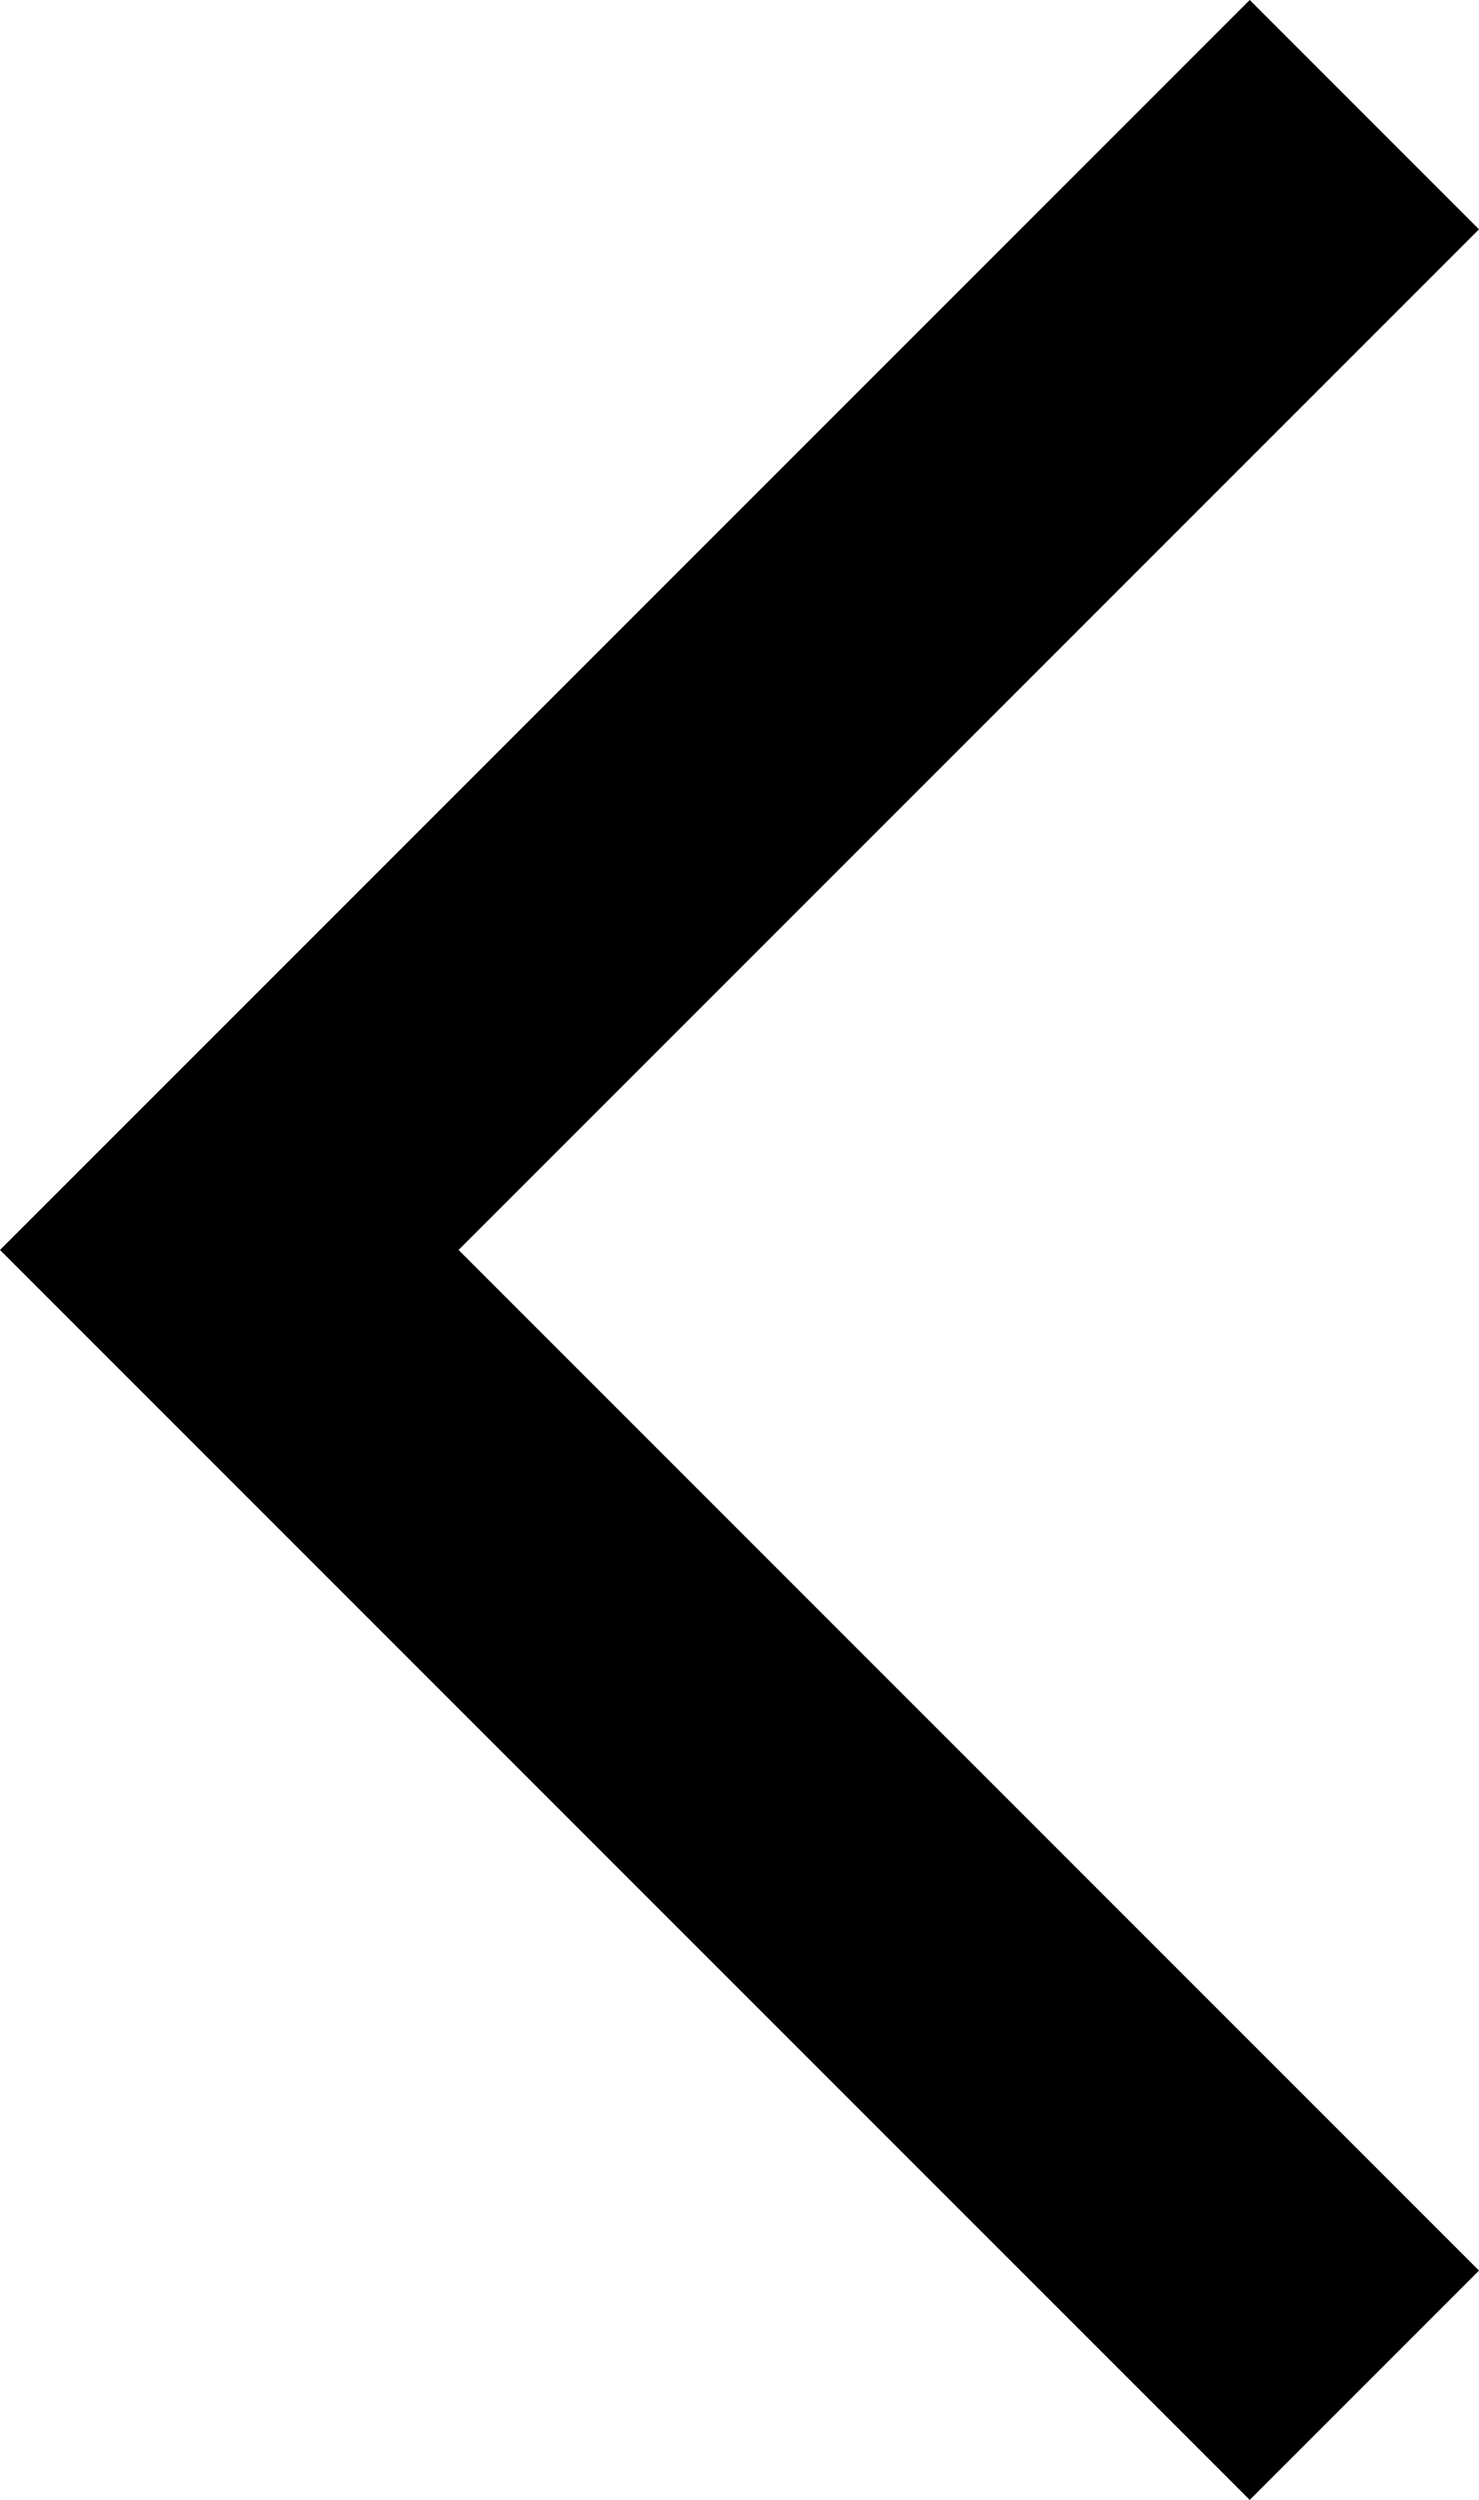 <svg id="Icons" xmlns="http://www.w3.org/2000/svg" viewBox="0 0 91.21 154.14"><title>icon_leftarrow</title><g id="Left"><polygon points="77.07 154.14 0 77.07 77.07 0 91.21 14.14 28.28 77.07 91.21 140 77.07 154.14"/></g></svg>
